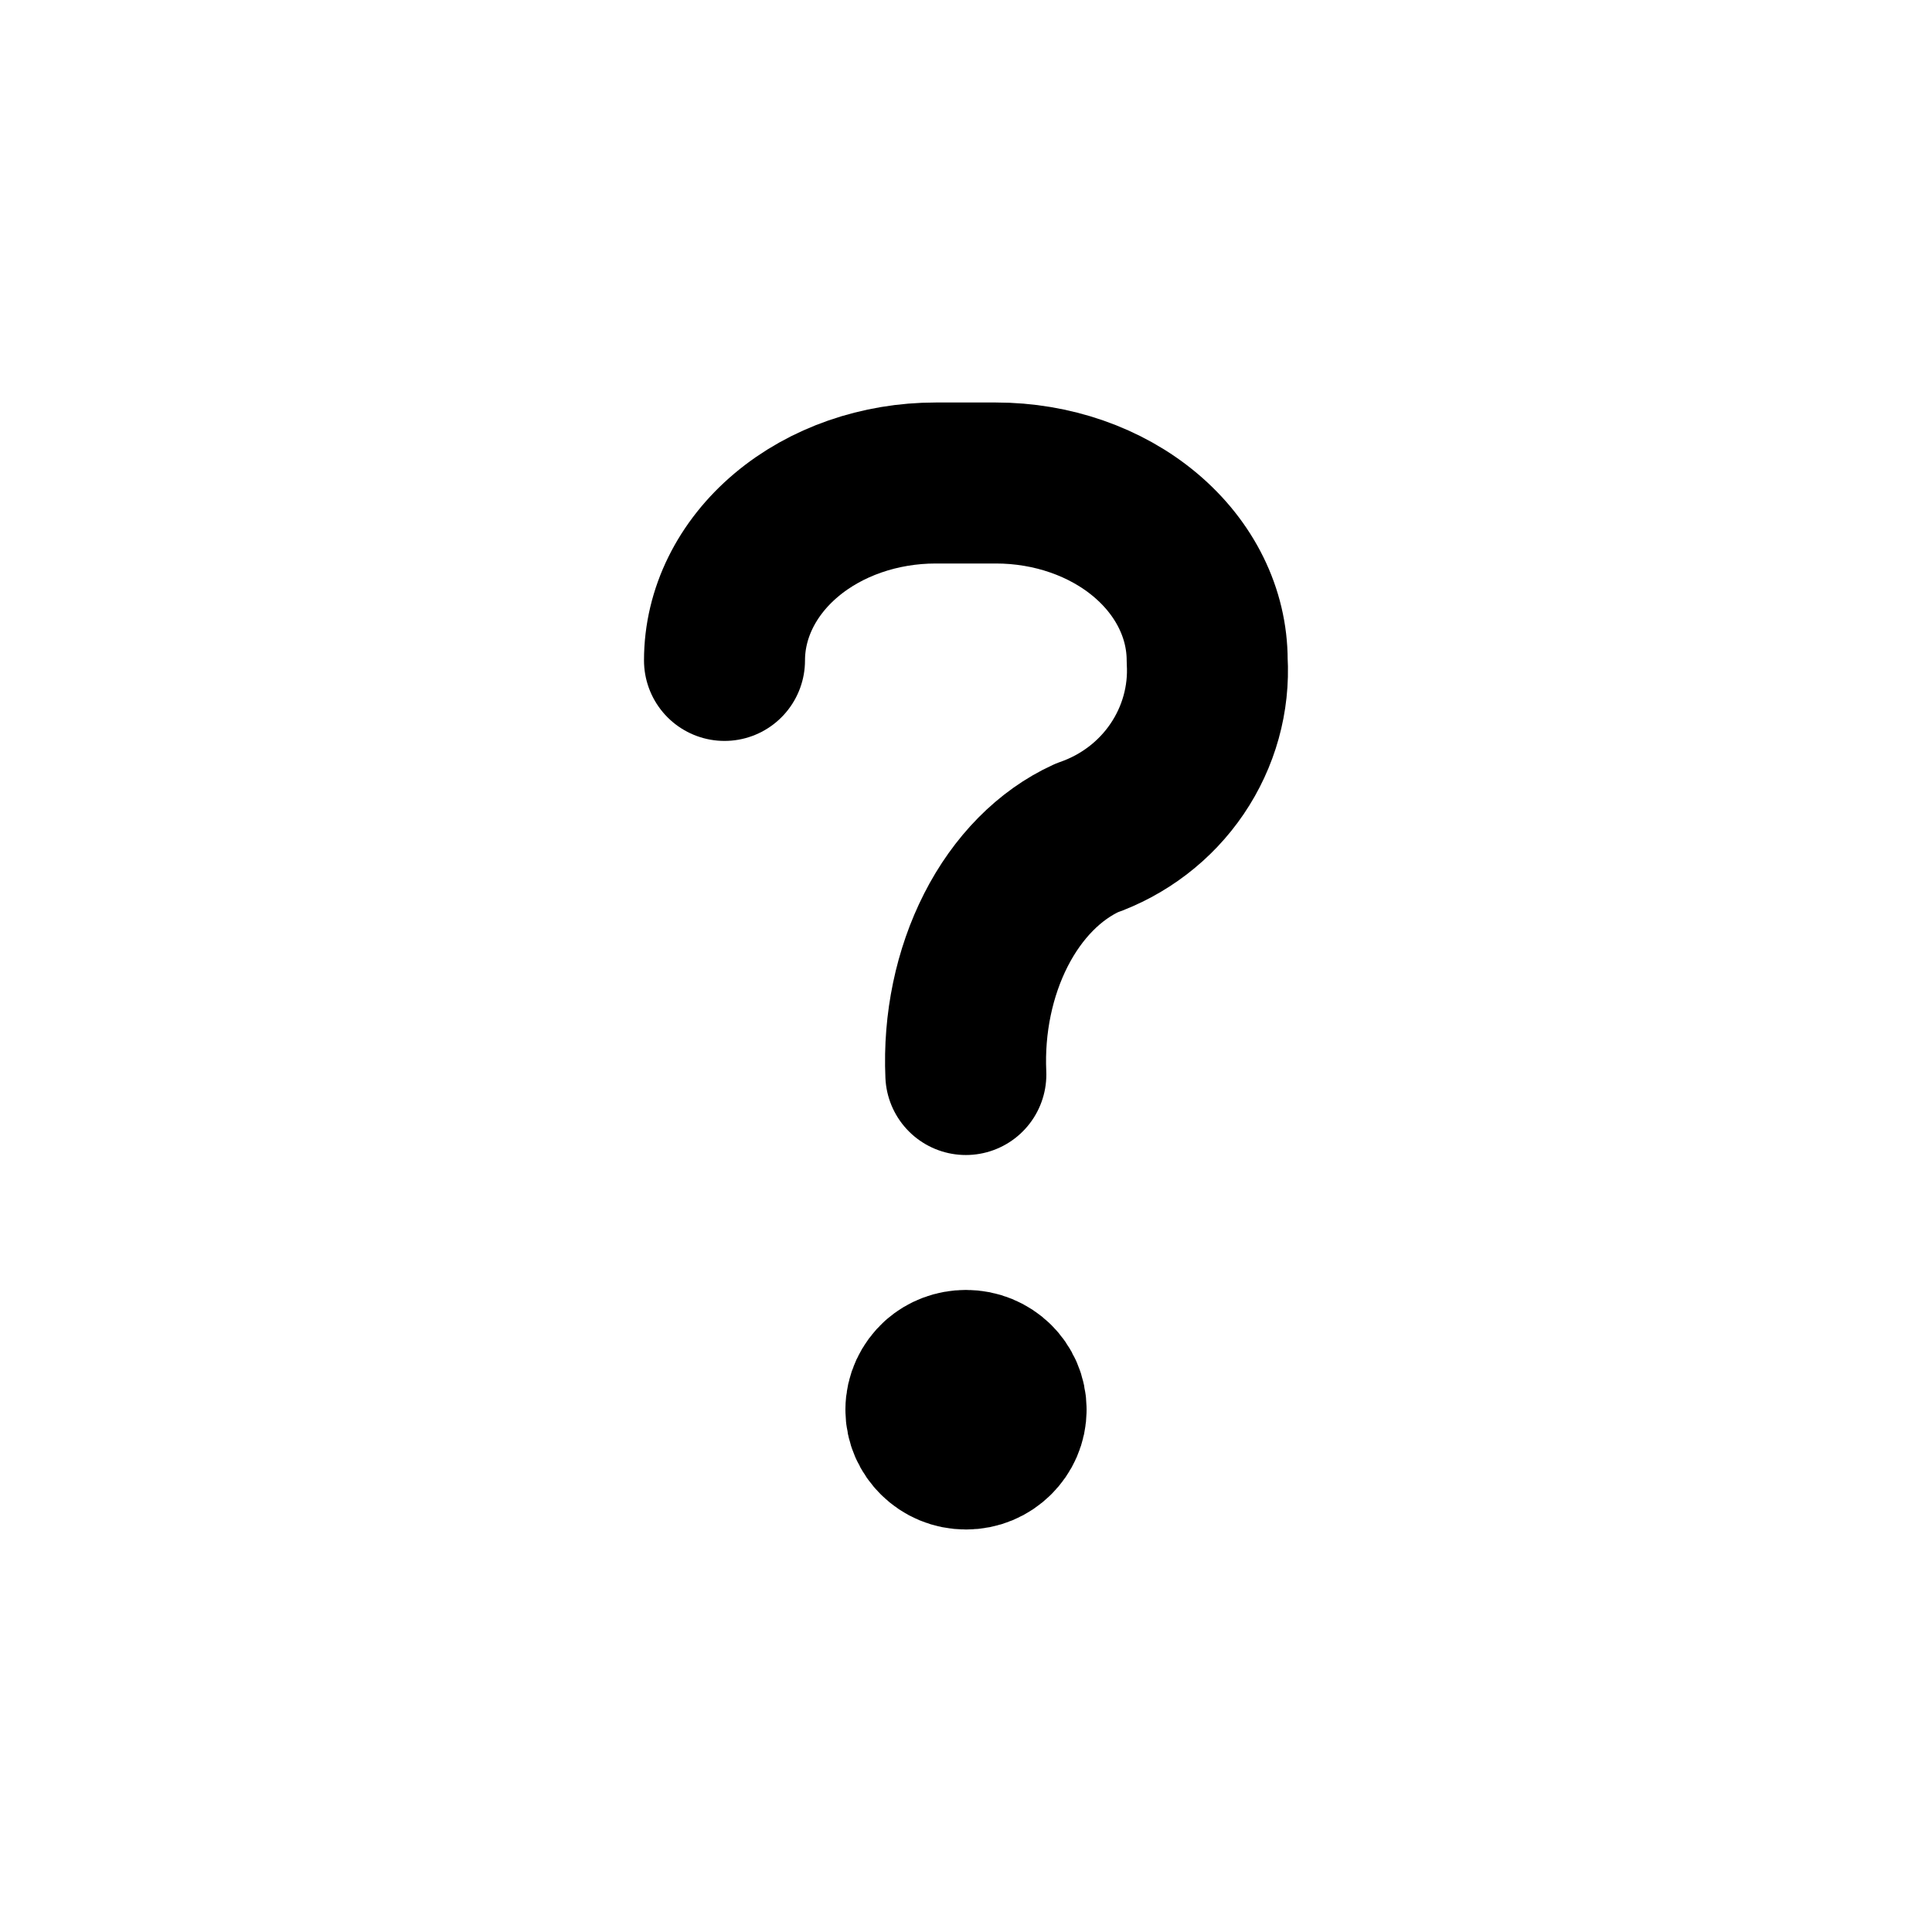 <svg width="12" height="12" viewBox="0 0 12 12" fill="none" xmlns="http://www.w3.org/2000/svg">
<path d="M4.5 4.102C4.5 3.81 4.638 3.53 4.884 3.323C5.13 3.116 5.464 3 5.812 3H6.186C6.534 3 6.868 3.116 7.114 3.323C7.36 3.53 7.498 3.81 7.498 4.102C7.512 4.341 7.446 4.577 7.311 4.776C7.176 4.975 6.979 5.125 6.749 5.205C6.519 5.31 6.321 5.511 6.186 5.776C6.051 6.041 5.985 6.356 5.999 6.674M6.249 8.756H6M6.249 8.756C6.249 8.688 6.221 8.627 6.176 8.583M6.249 8.756C6.249 8.823 6.221 8.884 6.176 8.928M5.751 8.756H6M5.751 8.756C5.751 8.684 5.783 8.619 5.833 8.574M5.751 8.756C5.751 8.823 5.779 8.884 5.824 8.928M6 8.756L5.833 8.574M6 8.756L6.176 8.583M6 8.756L6.176 8.928M6 8.756L5.824 8.928M5.833 8.574C5.877 8.535 5.936 8.512 6 8.512C6.069 8.512 6.131 8.539 6.176 8.583M6.176 8.928C6.131 8.973 6.069 9 6 9C5.931 9 5.869 8.973 5.824 8.928" stroke="black" stroke-linecap="round" stroke-linejoin="round"/>
</svg>

